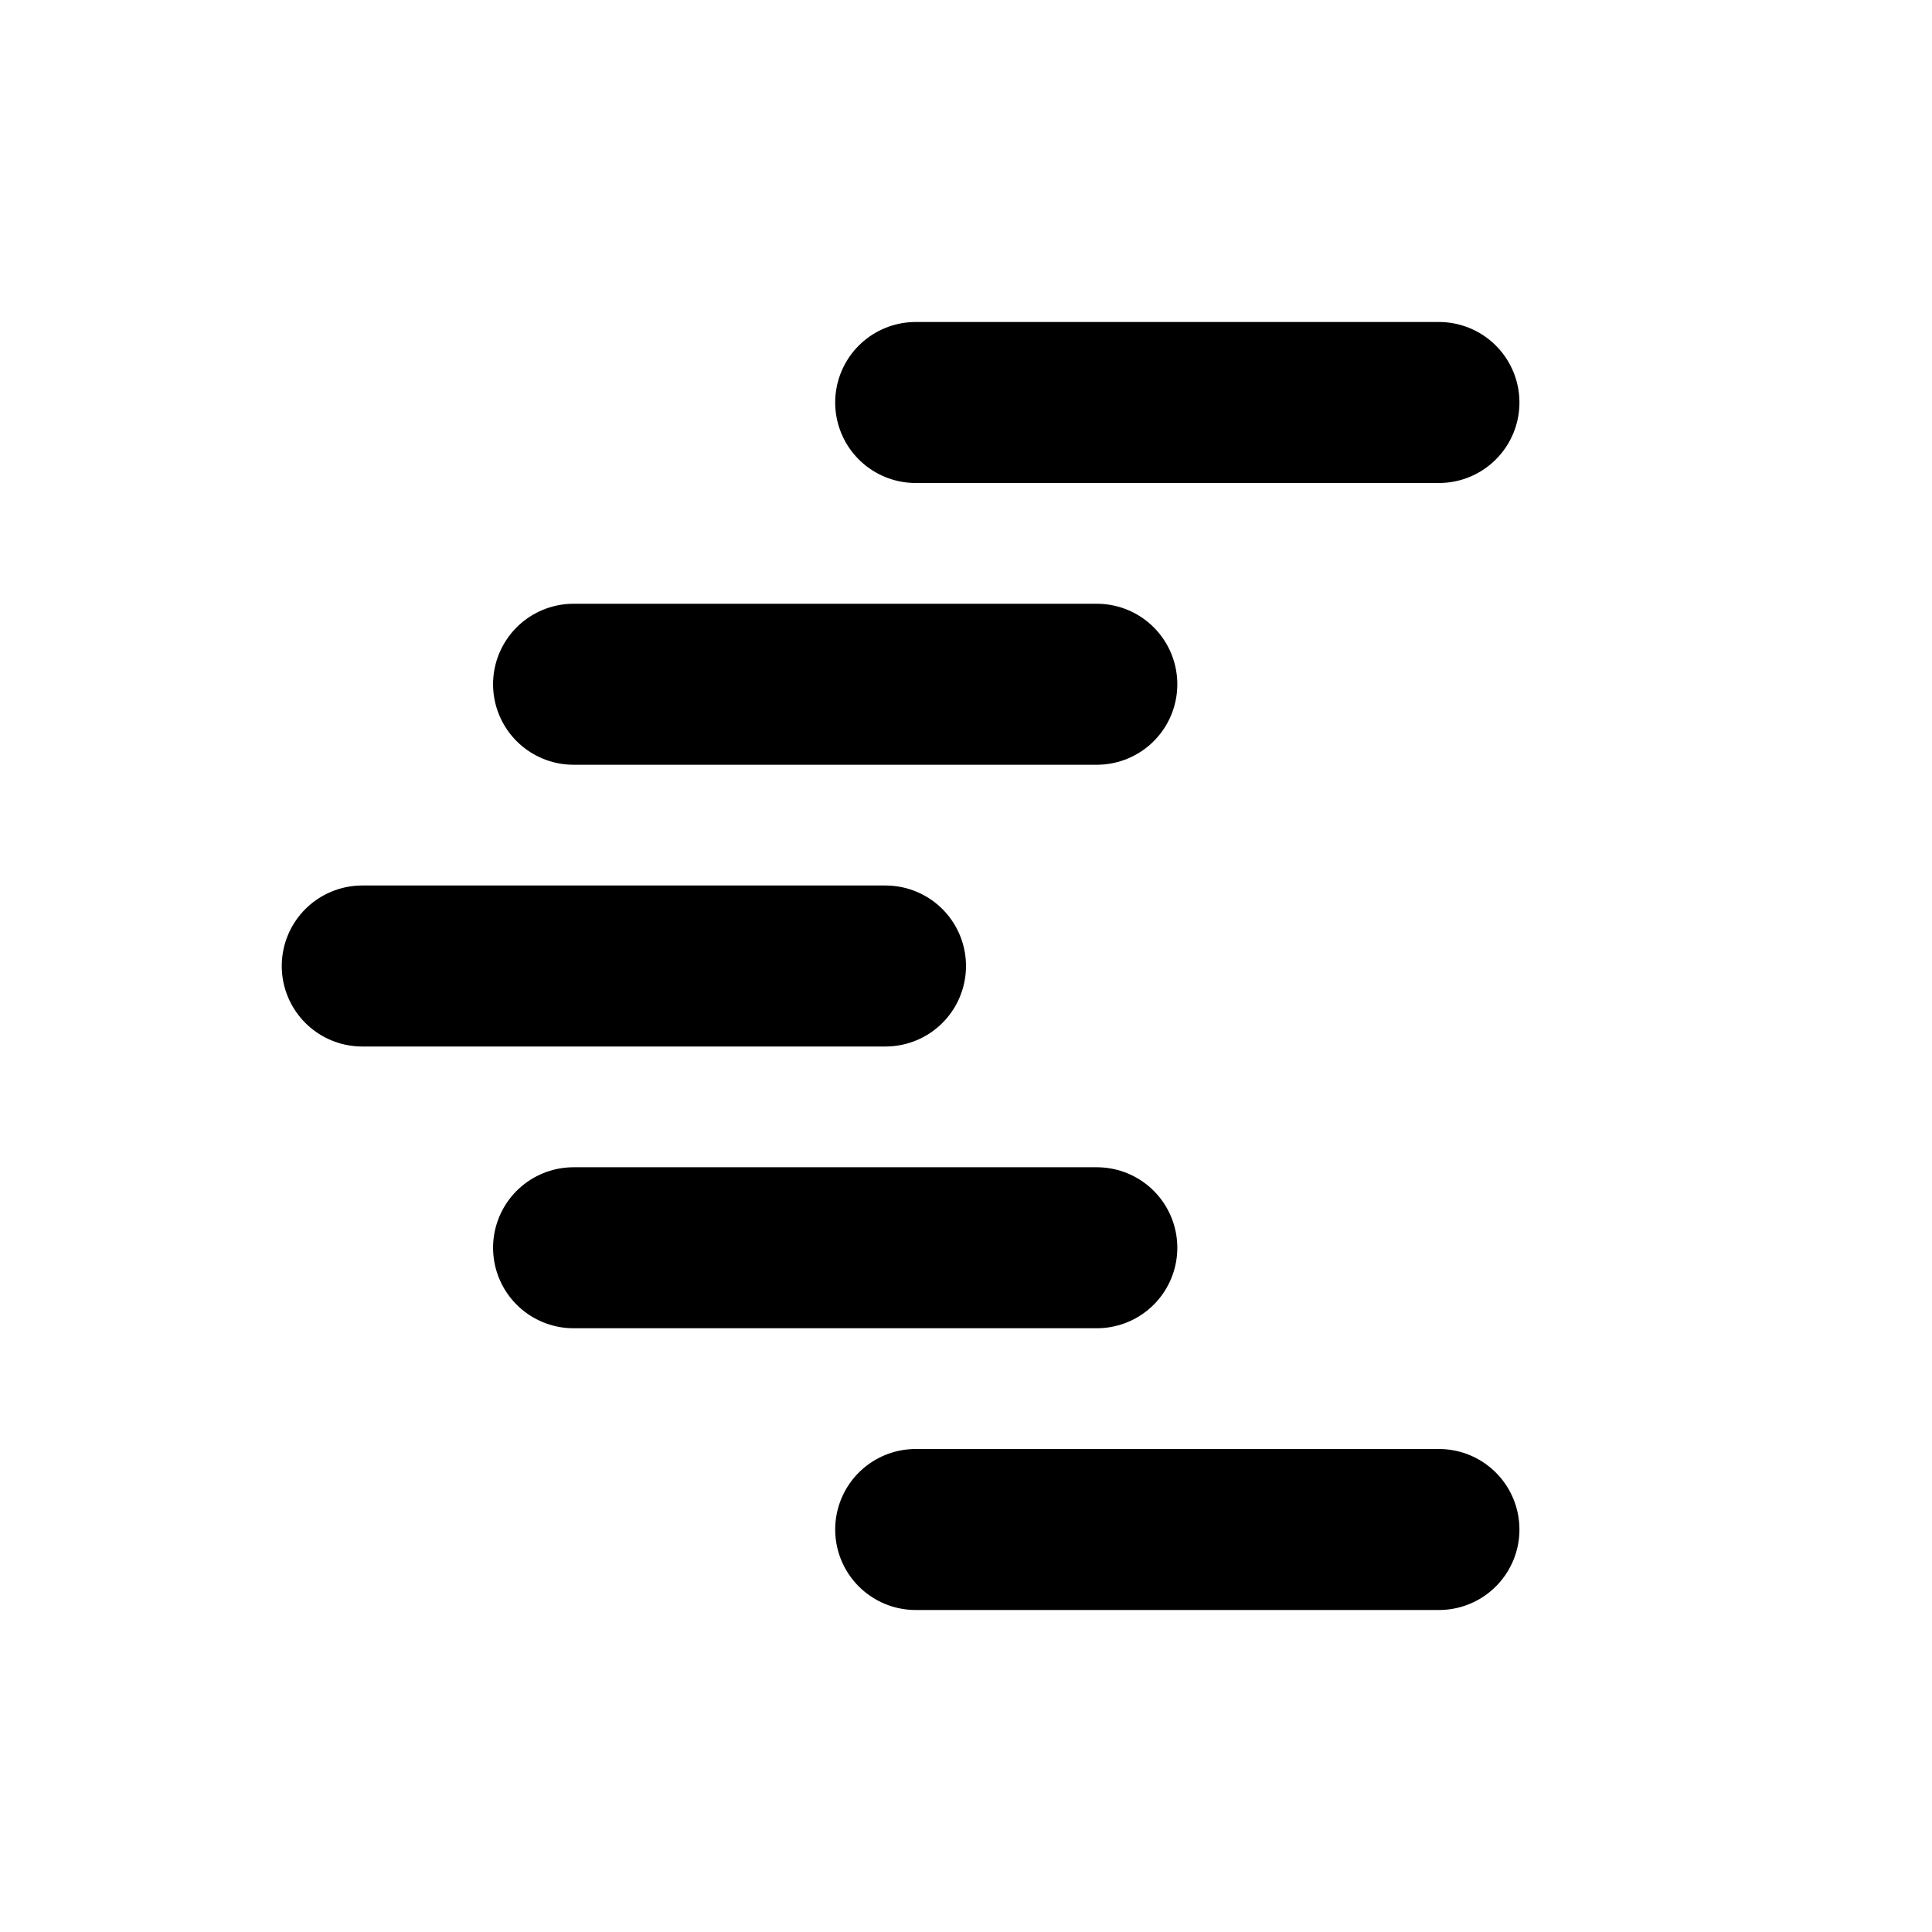 <svg width="192" height="192" viewBox="0 0 192 192" fill="none" xmlns="http://www.w3.org/2000/svg">
<path d="M36 96H88" stroke="black" stroke-width="16" stroke-linecap="round"/>
<path d="M57 68H109" stroke="black" stroke-width="16" stroke-linecap="round"/>
<path d="M91 40H143" stroke="black" stroke-width="16" stroke-linecap="round"/>
<path d="M57 124H109" stroke="black" stroke-width="16" stroke-linecap="round"/>
<path d="M91 152H143" stroke="black" stroke-width="16" stroke-linecap="round"/>
</svg>
